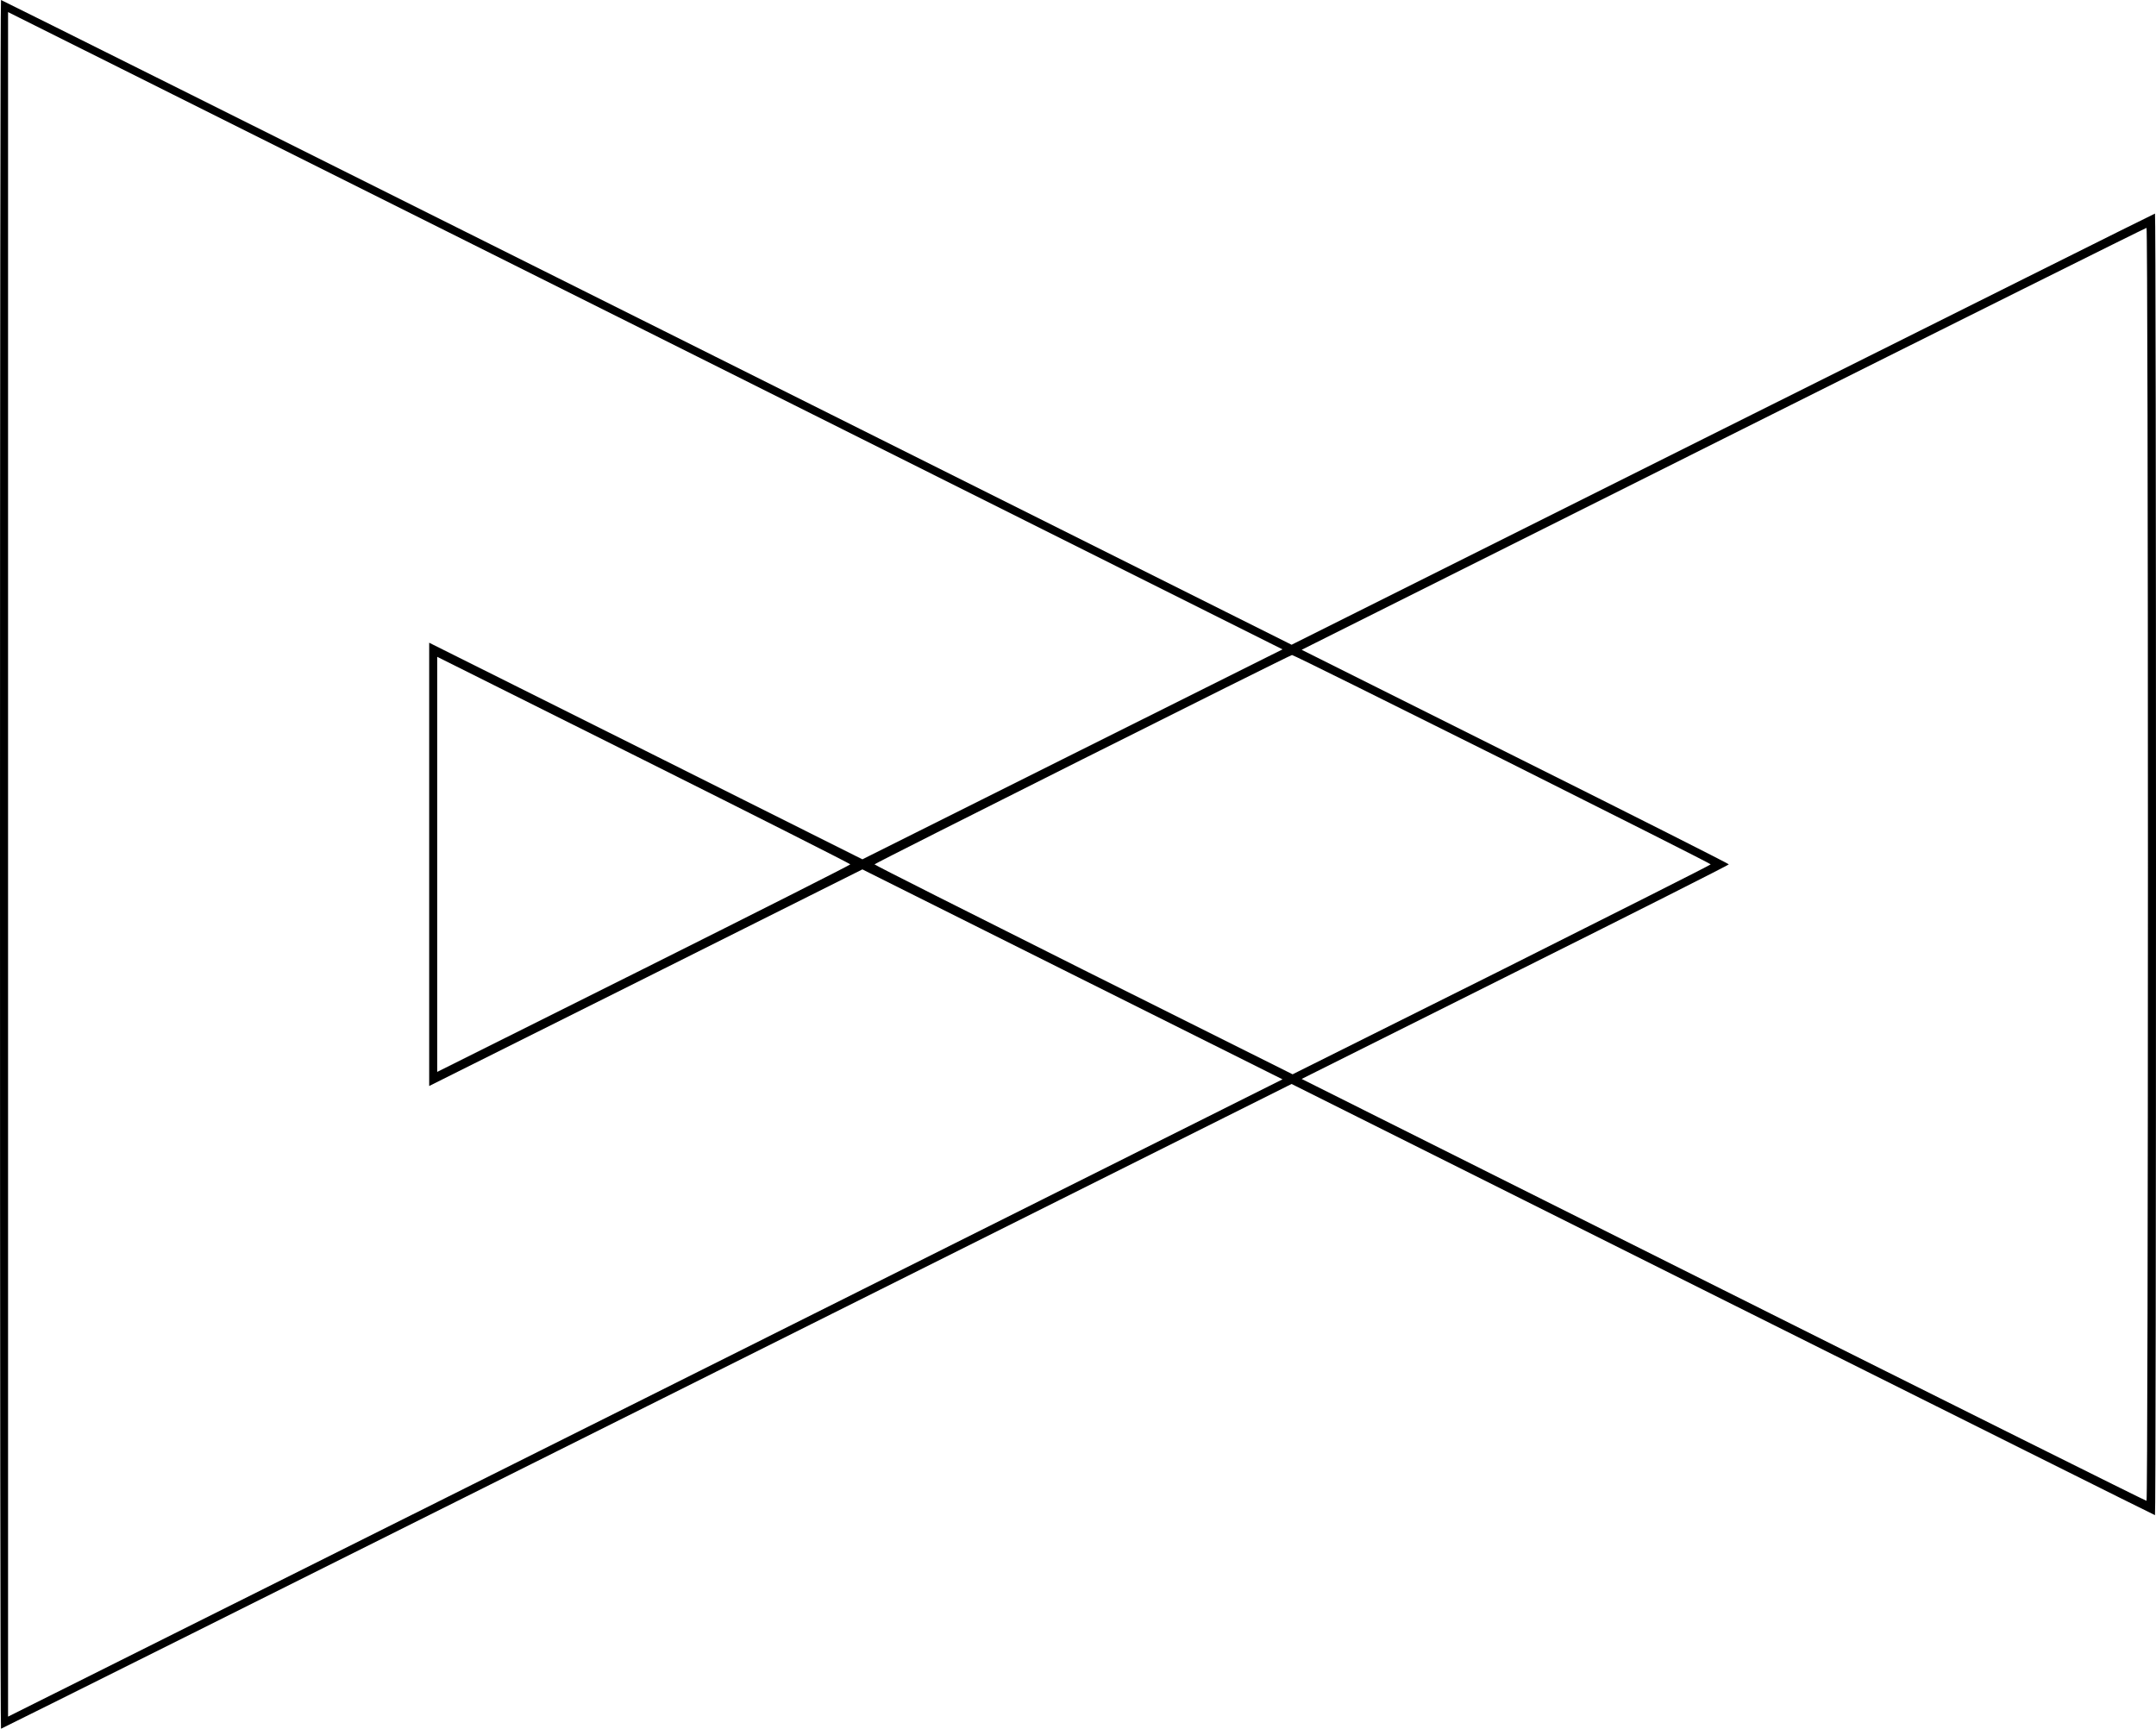 <?xml version="1.0" standalone="no"?>
<!DOCTYPE svg PUBLIC "-//W3C//DTD SVG 20010904//EN"
 "http://www.w3.org/TR/2001/REC-SVG-20010904/DTD/svg10.dtd">
<svg version="1.0" xmlns="http://www.w3.org/2000/svg"
 width="1070pt" height="858pt" viewBox="0 0 1070 858"
 preserveAspectRatio="xMidYMid meet">

<g transform="translate(0,858) scale(0.1,-0.1)"
fill="#000000" stroke="none">
<path d="M0 4290 c0 -2360 2 -4290 5 -4290 3 0 1445 720 3205 1600 l3200 1600
2140 -1070 c1177 -588 2142 -1070 2145 -1070 3 0 5 1453 5 3230 0 1777 -2
3230 -5 3230 -3 0 -968 -482 -2145 -1070 l-2140 -1070 -3200 1600 c-1760 880
-3202 1600 -3205 1600 -3 0 -5 -1930 -5 -4290z m5322 546 l-1042 -521 -1075
538 -1075 537 0 -1100 0 -1100 1075 537 1075 538 1042 -521 1043 -521 -3162
-1582 -3163 -1581 0 4230 0 4230 3163 -1581 3162 -1582 -1043 -521z m5338
-546 c0 -1738 -3 -3160 -7 -3159 -5 0 -950 471 -2101 1047 l-2092 1047 1060
530 c583 291 1060 532 1060 535 0 3 -477 244 -1060 535 l-1060 530 2092 1047
c1151 576 2096 1047 2101 1047 4 1 7 -1421 7 -3159z m-3205 523 c569 -285
1035 -520 1035 -523 0 -3 -467 -238 -1037 -524 l-1038 -518 -1037 518 c-571
286 -1038 521 -1038 524 0 5 2060 1038 2072 1039 5 1 474 -232 1043 -516z
m-3235 -523 c0 -3 -461 -236 -1025 -518 l-1025 -512 0 1030 0 1030 1025 -512
c564 -282 1025 -515 1025 -518z"/>
</g>
</svg>
